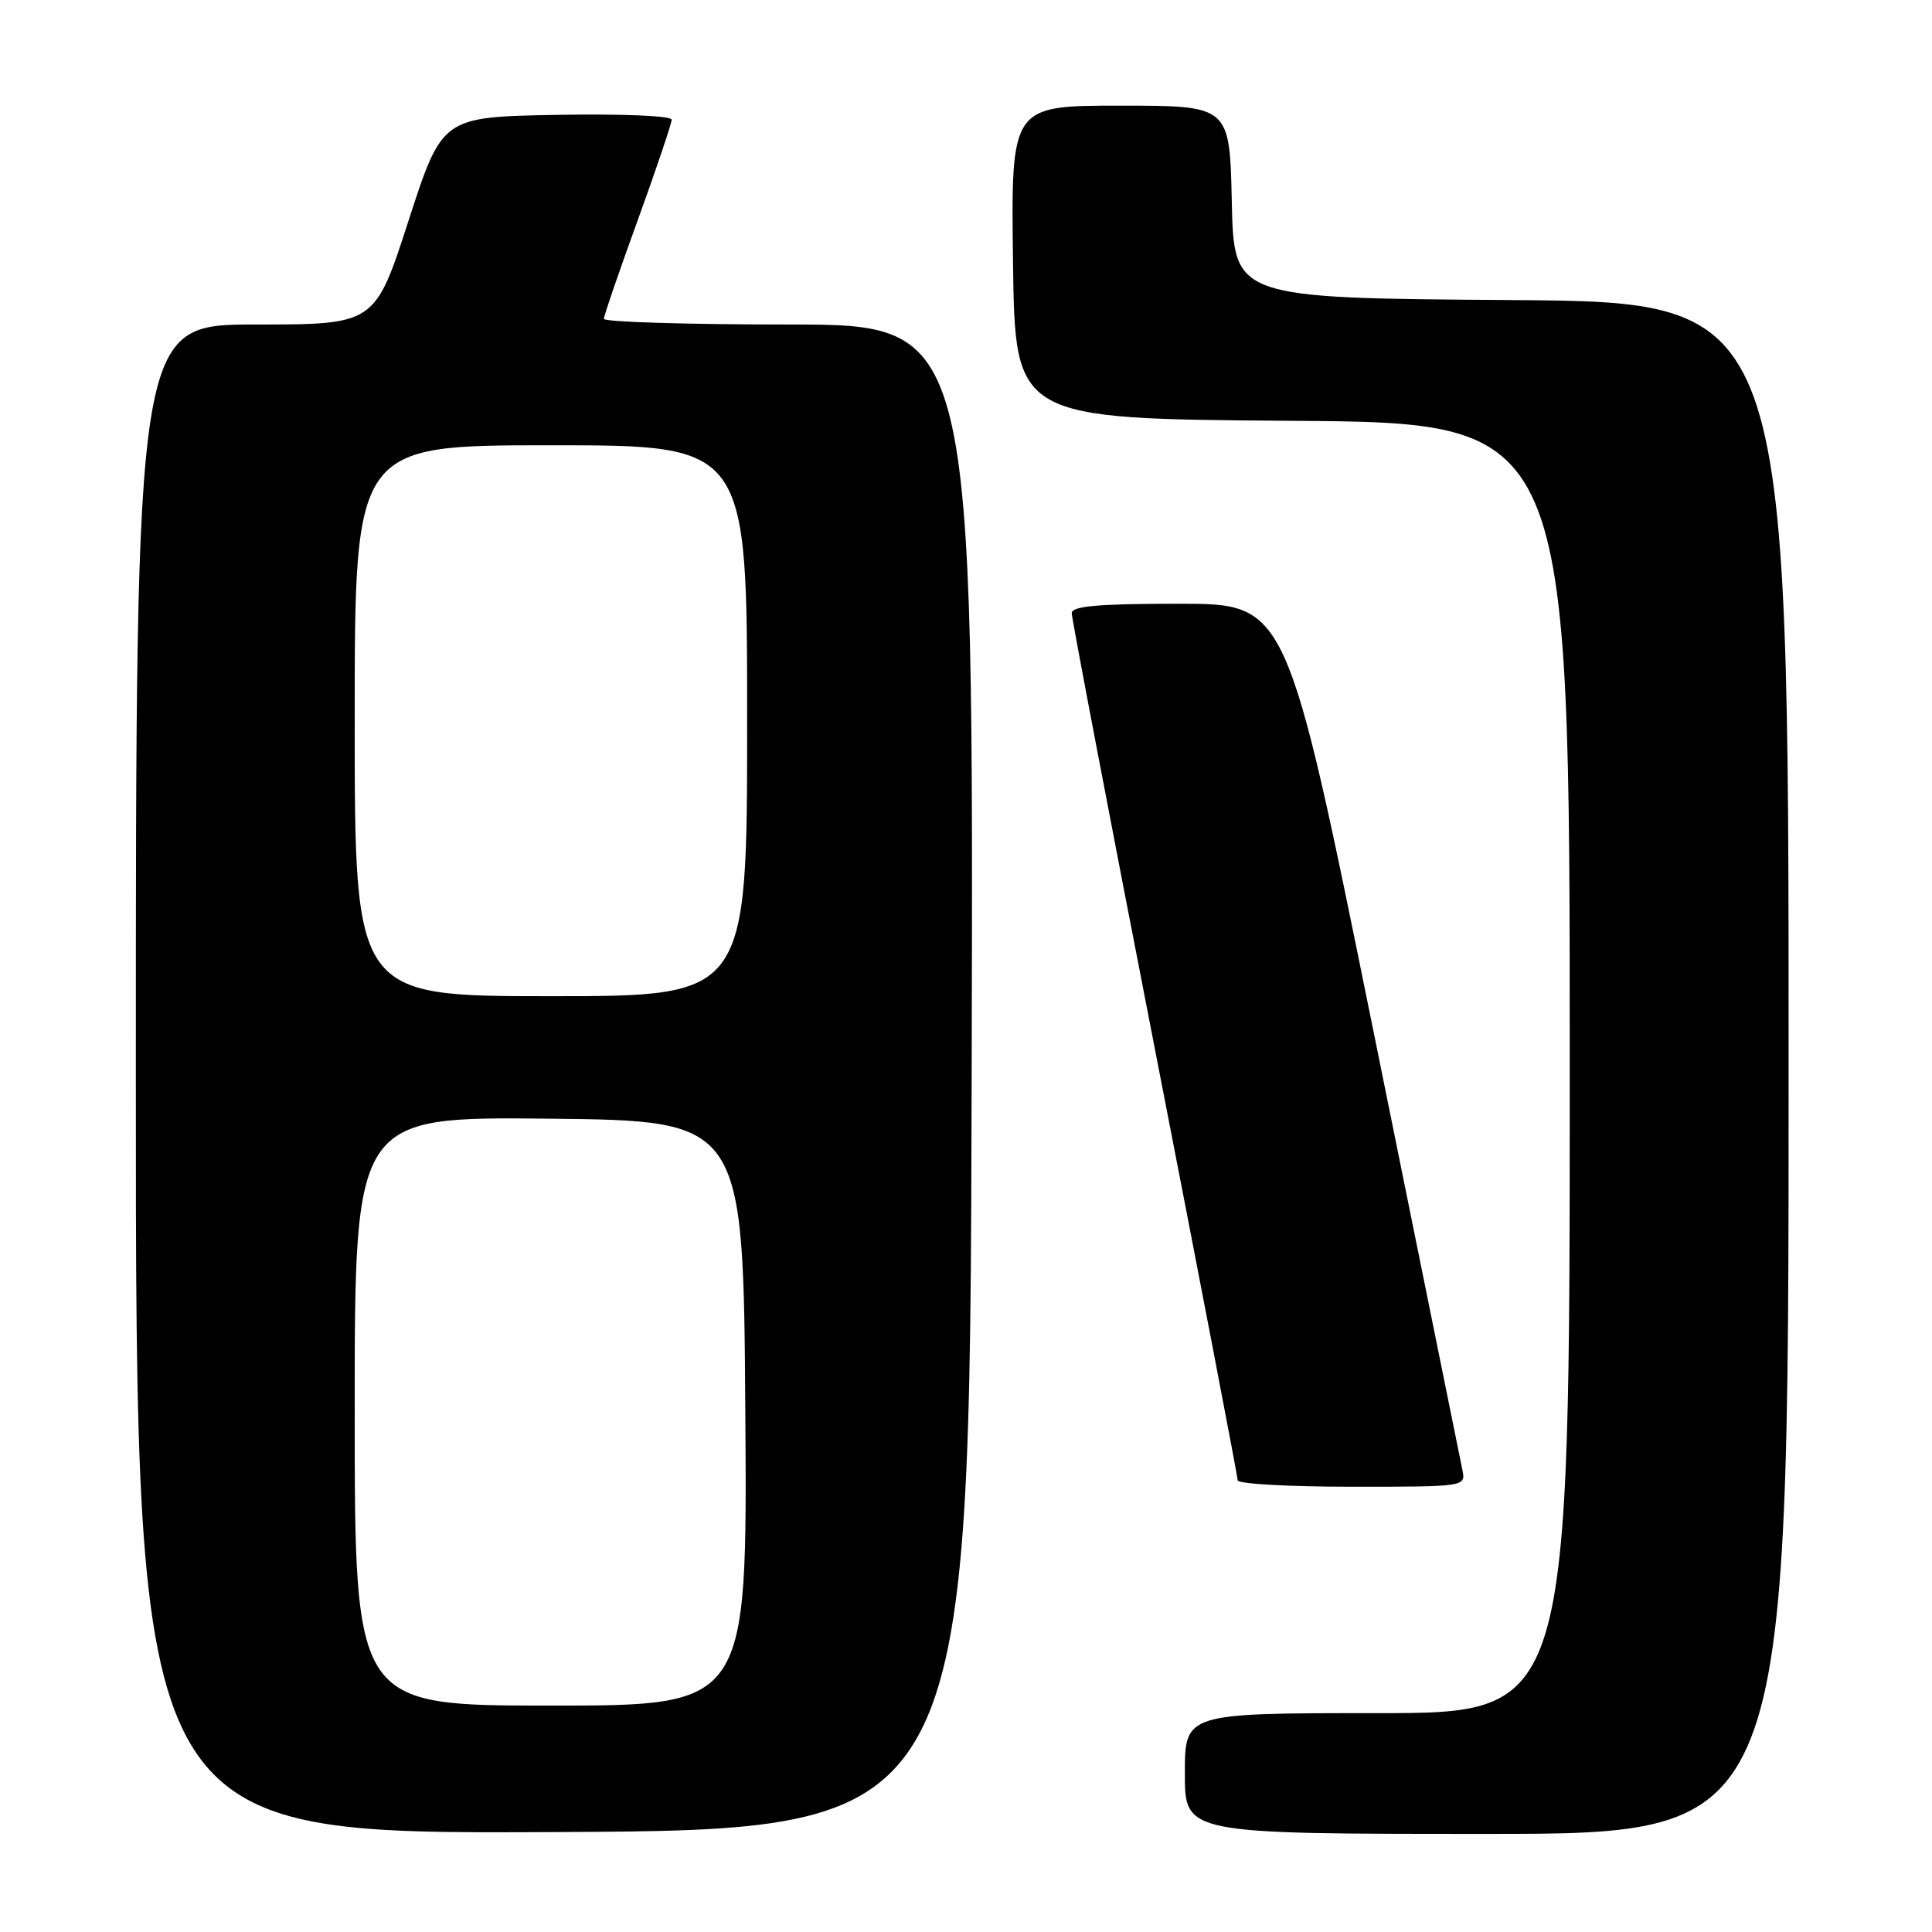 <?xml version="1.0" encoding="UTF-8" standalone="no"?>
<!DOCTYPE svg PUBLIC "-//W3C//DTD SVG 1.1//EN" "http://www.w3.org/Graphics/SVG/1.1/DTD/svg11.dtd" >
<svg xmlns="http://www.w3.org/2000/svg" xmlns:xlink="http://www.w3.org/1999/xlink" version="1.1" viewBox="0 0 256 256">
 <g >
 <path fill="currentColor"
d=" M 128.75 142.75 C 129.01 43.00 129.01 43.00 104.50 43.00 C 91.03 43.00 80.01 42.66 80.02 42.25 C 80.02 41.84 82.05 35.93 84.52 29.13 C 86.98 22.33 89.00 16.35 89.00 15.86 C 89.00 15.34 82.43 15.07 73.79 15.22 C 58.59 15.50 58.59 15.50 54.13 29.25 C 49.68 43.00 49.68 43.00 33.84 43.00 C 18.00 43.00 18.00 43.00 18.00 143.01 C 18.00 243.02 18.00 243.02 73.25 242.76 C 128.50 242.50 128.50 242.50 128.75 142.75 Z  M 237.00 141.51 C 237.00 40.02 237.00 40.02 200.25 39.76 C 163.50 39.50 163.50 39.50 163.22 26.75 C 162.94 14.00 162.94 14.00 148.45 14.00 C 133.96 14.00 133.96 14.00 134.23 34.75 C 134.50 55.50 134.50 55.50 171.25 55.76 C 208.00 56.02 208.00 56.02 208.00 141.51 C 208.00 227.00 208.00 227.00 182.50 227.00 C 157.00 227.00 157.00 227.00 157.00 235.00 C 157.00 243.00 157.00 243.00 197.00 243.00 C 237.00 243.00 237.00 243.00 237.00 141.51 Z  M 193.77 194.75 C 193.52 193.51 188.18 167.19 181.91 136.25 C 170.50 80.00 170.50 80.00 156.25 80.00 C 145.51 80.00 142.00 80.31 142.01 81.25 C 142.01 81.94 146.96 107.88 153.01 138.90 C 159.05 169.91 164.00 195.67 164.00 196.15 C 164.00 196.62 170.80 197.00 179.12 197.00 C 194.23 197.00 194.23 197.00 193.77 194.75 Z  M 47.00 186.98 C 47.00 147.97 47.00 147.97 72.75 148.23 C 98.50 148.50 98.50 148.50 98.76 187.25 C 99.02 226.00 99.02 226.00 73.01 226.00 C 47.00 226.00 47.00 226.00 47.00 186.98 Z  M 47.00 95.50 C 47.00 59.00 47.00 59.00 73.00 59.00 C 99.00 59.00 99.00 59.00 99.00 95.50 C 99.00 132.00 99.00 132.00 73.00 132.00 C 47.00 132.00 47.00 132.00 47.00 95.50 Z "/>
</g>
</svg>